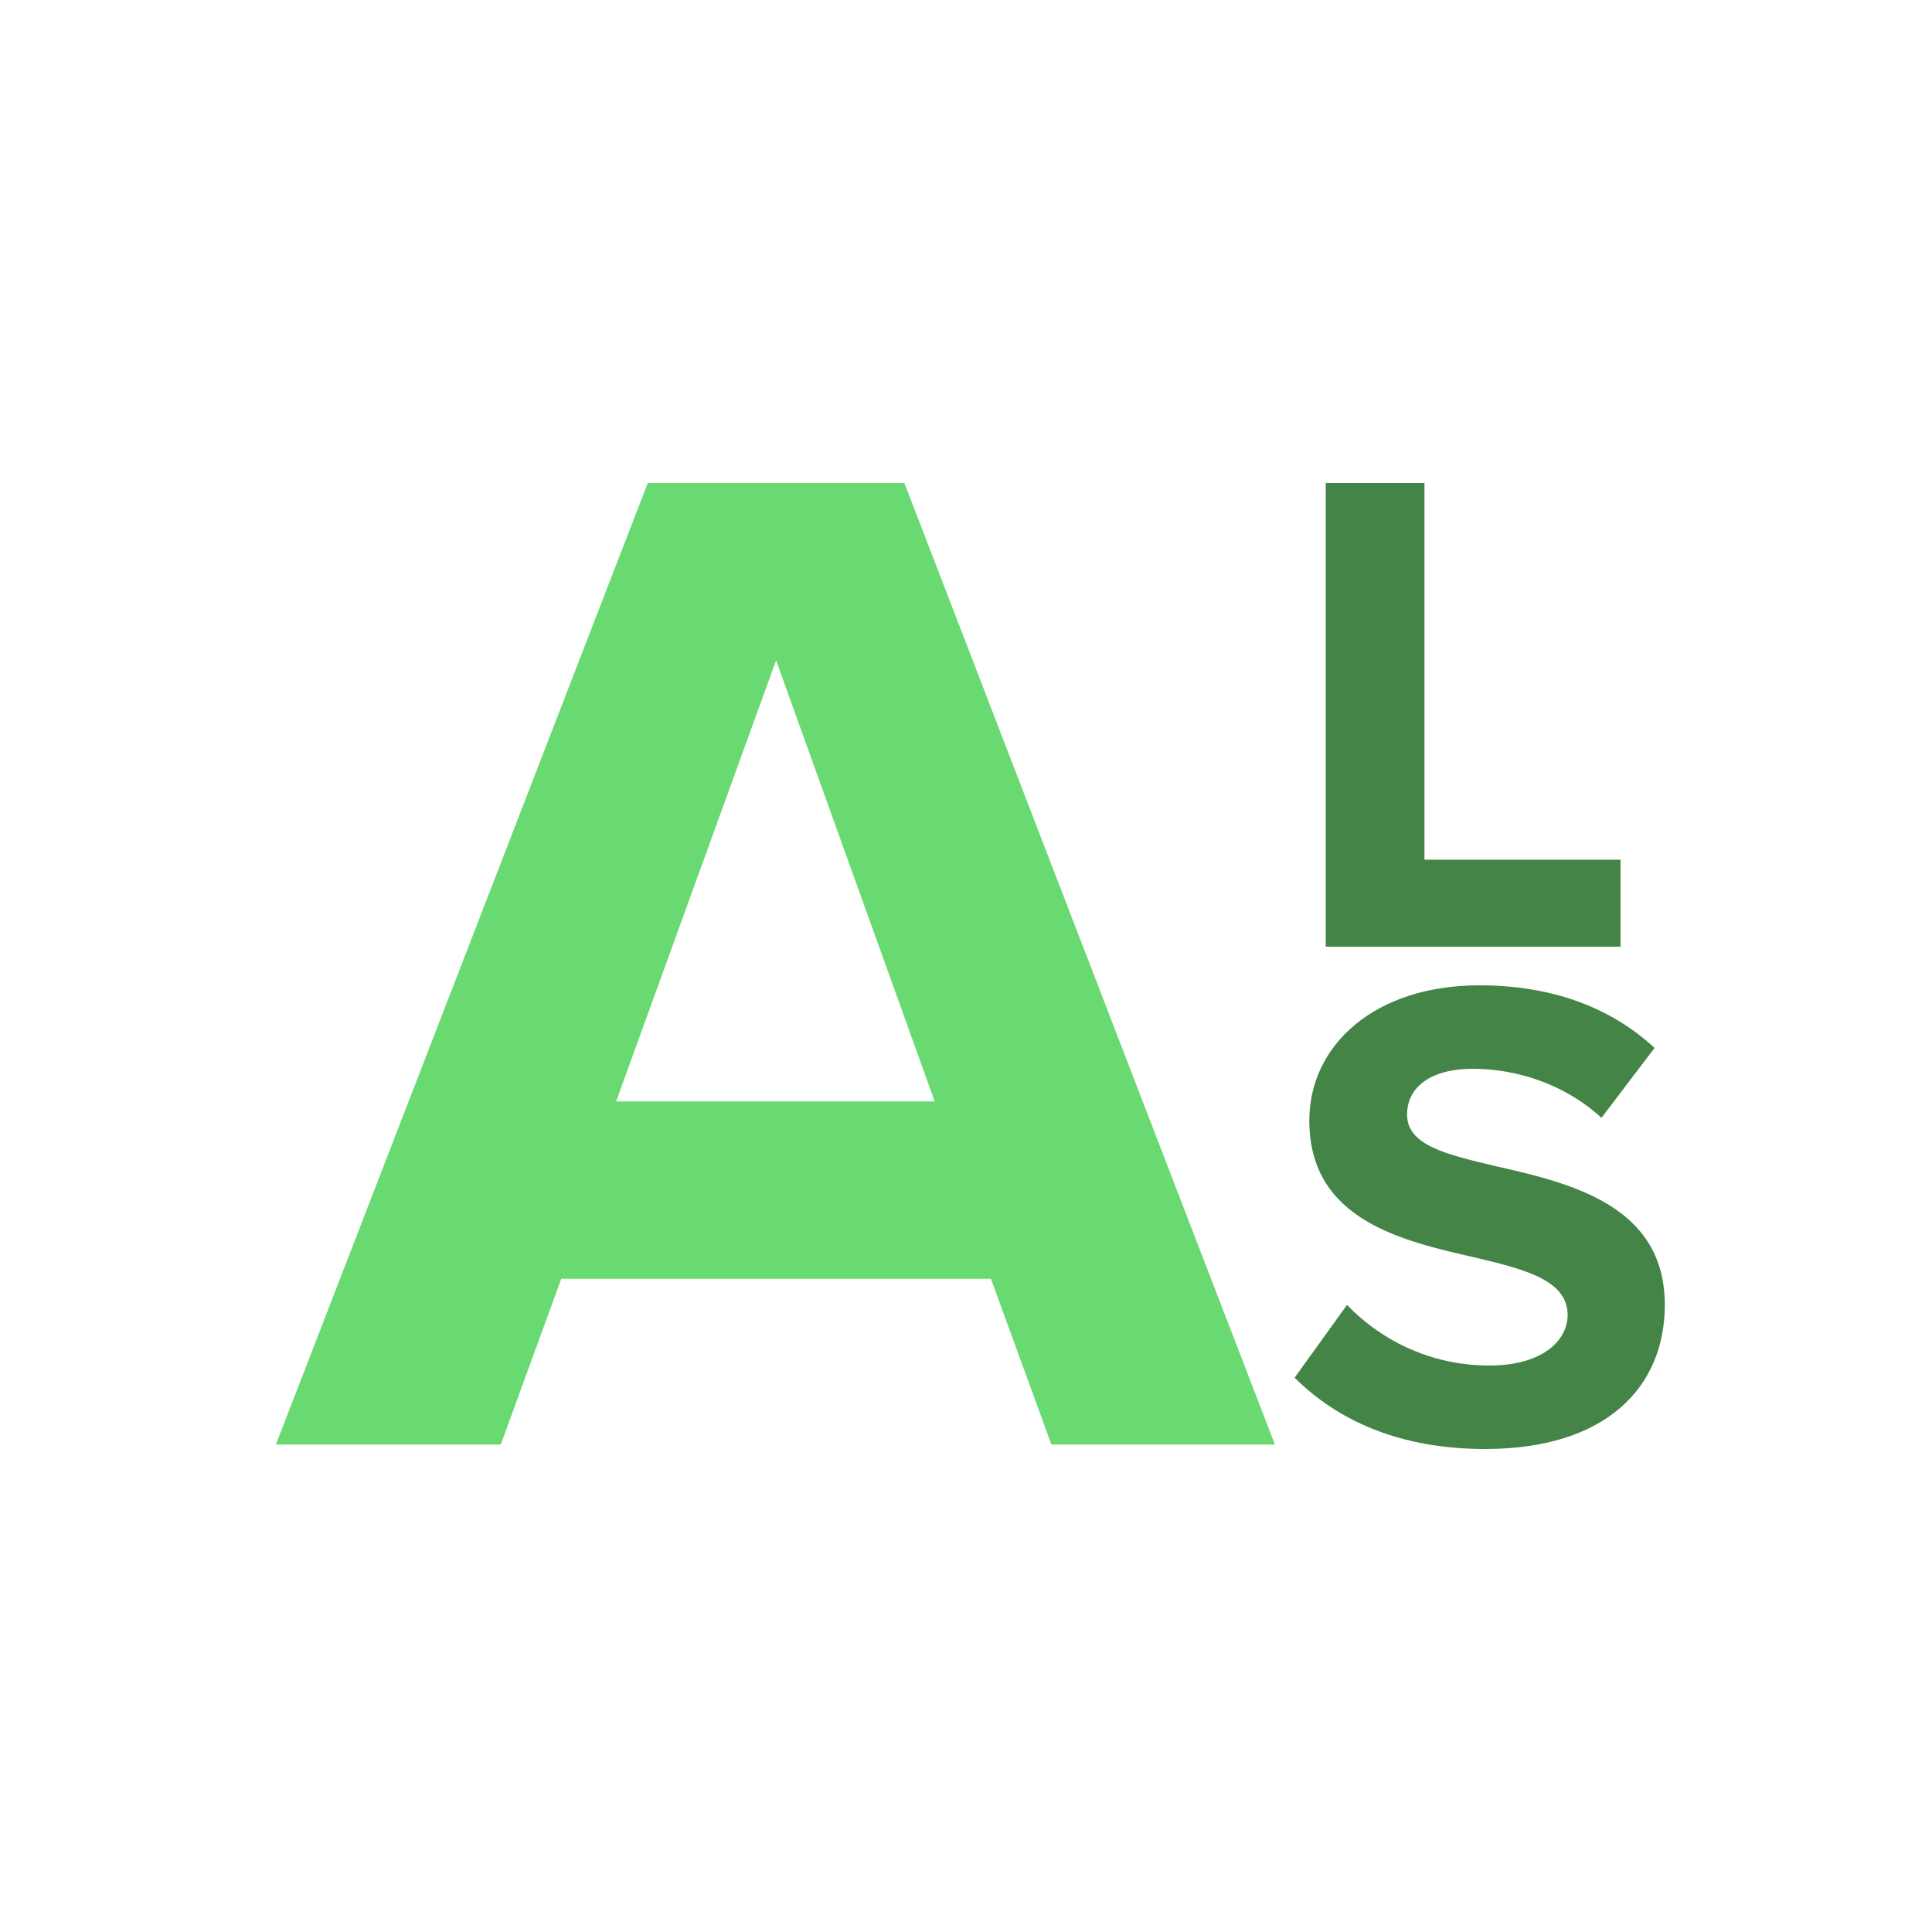 <?xml version="1.0" encoding="utf-8"?>
<!-- Generator: Adobe Illustrator 26.5.0, SVG Export Plug-In . SVG Version: 6.00 Build 0)  -->
<svg version="1.1" id="Warstwa_1" xmlns="http://www.w3.org/2000/svg" xmlns:xlink="http://www.w3.org/1999/xlink" x="0px" y="0px"
	 viewBox="0 0 100 100" style="enable-background:new 0 0 100 100;" xml:space="preserve">
<style type="text/css">
	.st0{fill:#68DA71;}
	.st1{fill:#448447;}
</style>
<g>
	<path class="st0" d="M54.42,74.77l-3.13-8.58H29.05l-3.13,8.58H14.28L33.53,25h13.28l19.18,49.77H54.42z M40.17,34.18l-8.28,22.83
		h16.49L40.17,34.18z"/>
</g>
<g>
	<path class="st1" d="M69.72,67.54c1.64,1.71,4.18,3.14,7.38,3.14c2.72,0,4.04-1.29,4.04-2.61c0-1.74-2.02-2.33-4.7-2.96
		c-3.8-0.87-8.67-1.92-8.67-7.11c0-3.87,3.34-7,8.81-7c3.69,0,6.76,1.11,9.06,3.24l-2.75,3.62c-1.88-1.74-4.39-2.54-6.65-2.54
		c-2.23,0-3.41,0.98-3.41,2.37c0,1.57,1.95,2.05,4.63,2.68c3.83,0.87,8.71,2.02,8.71,7.17c0,4.25-3.03,7.46-9.3,7.46
		c-4.46,0-7.66-1.5-9.86-3.69L69.72,67.54z"/>
</g>
<g>
	<path class="st1" d="M68.62,49V25h5.11v19.5h10.15V49H68.62z"/>
</g>
</svg>
